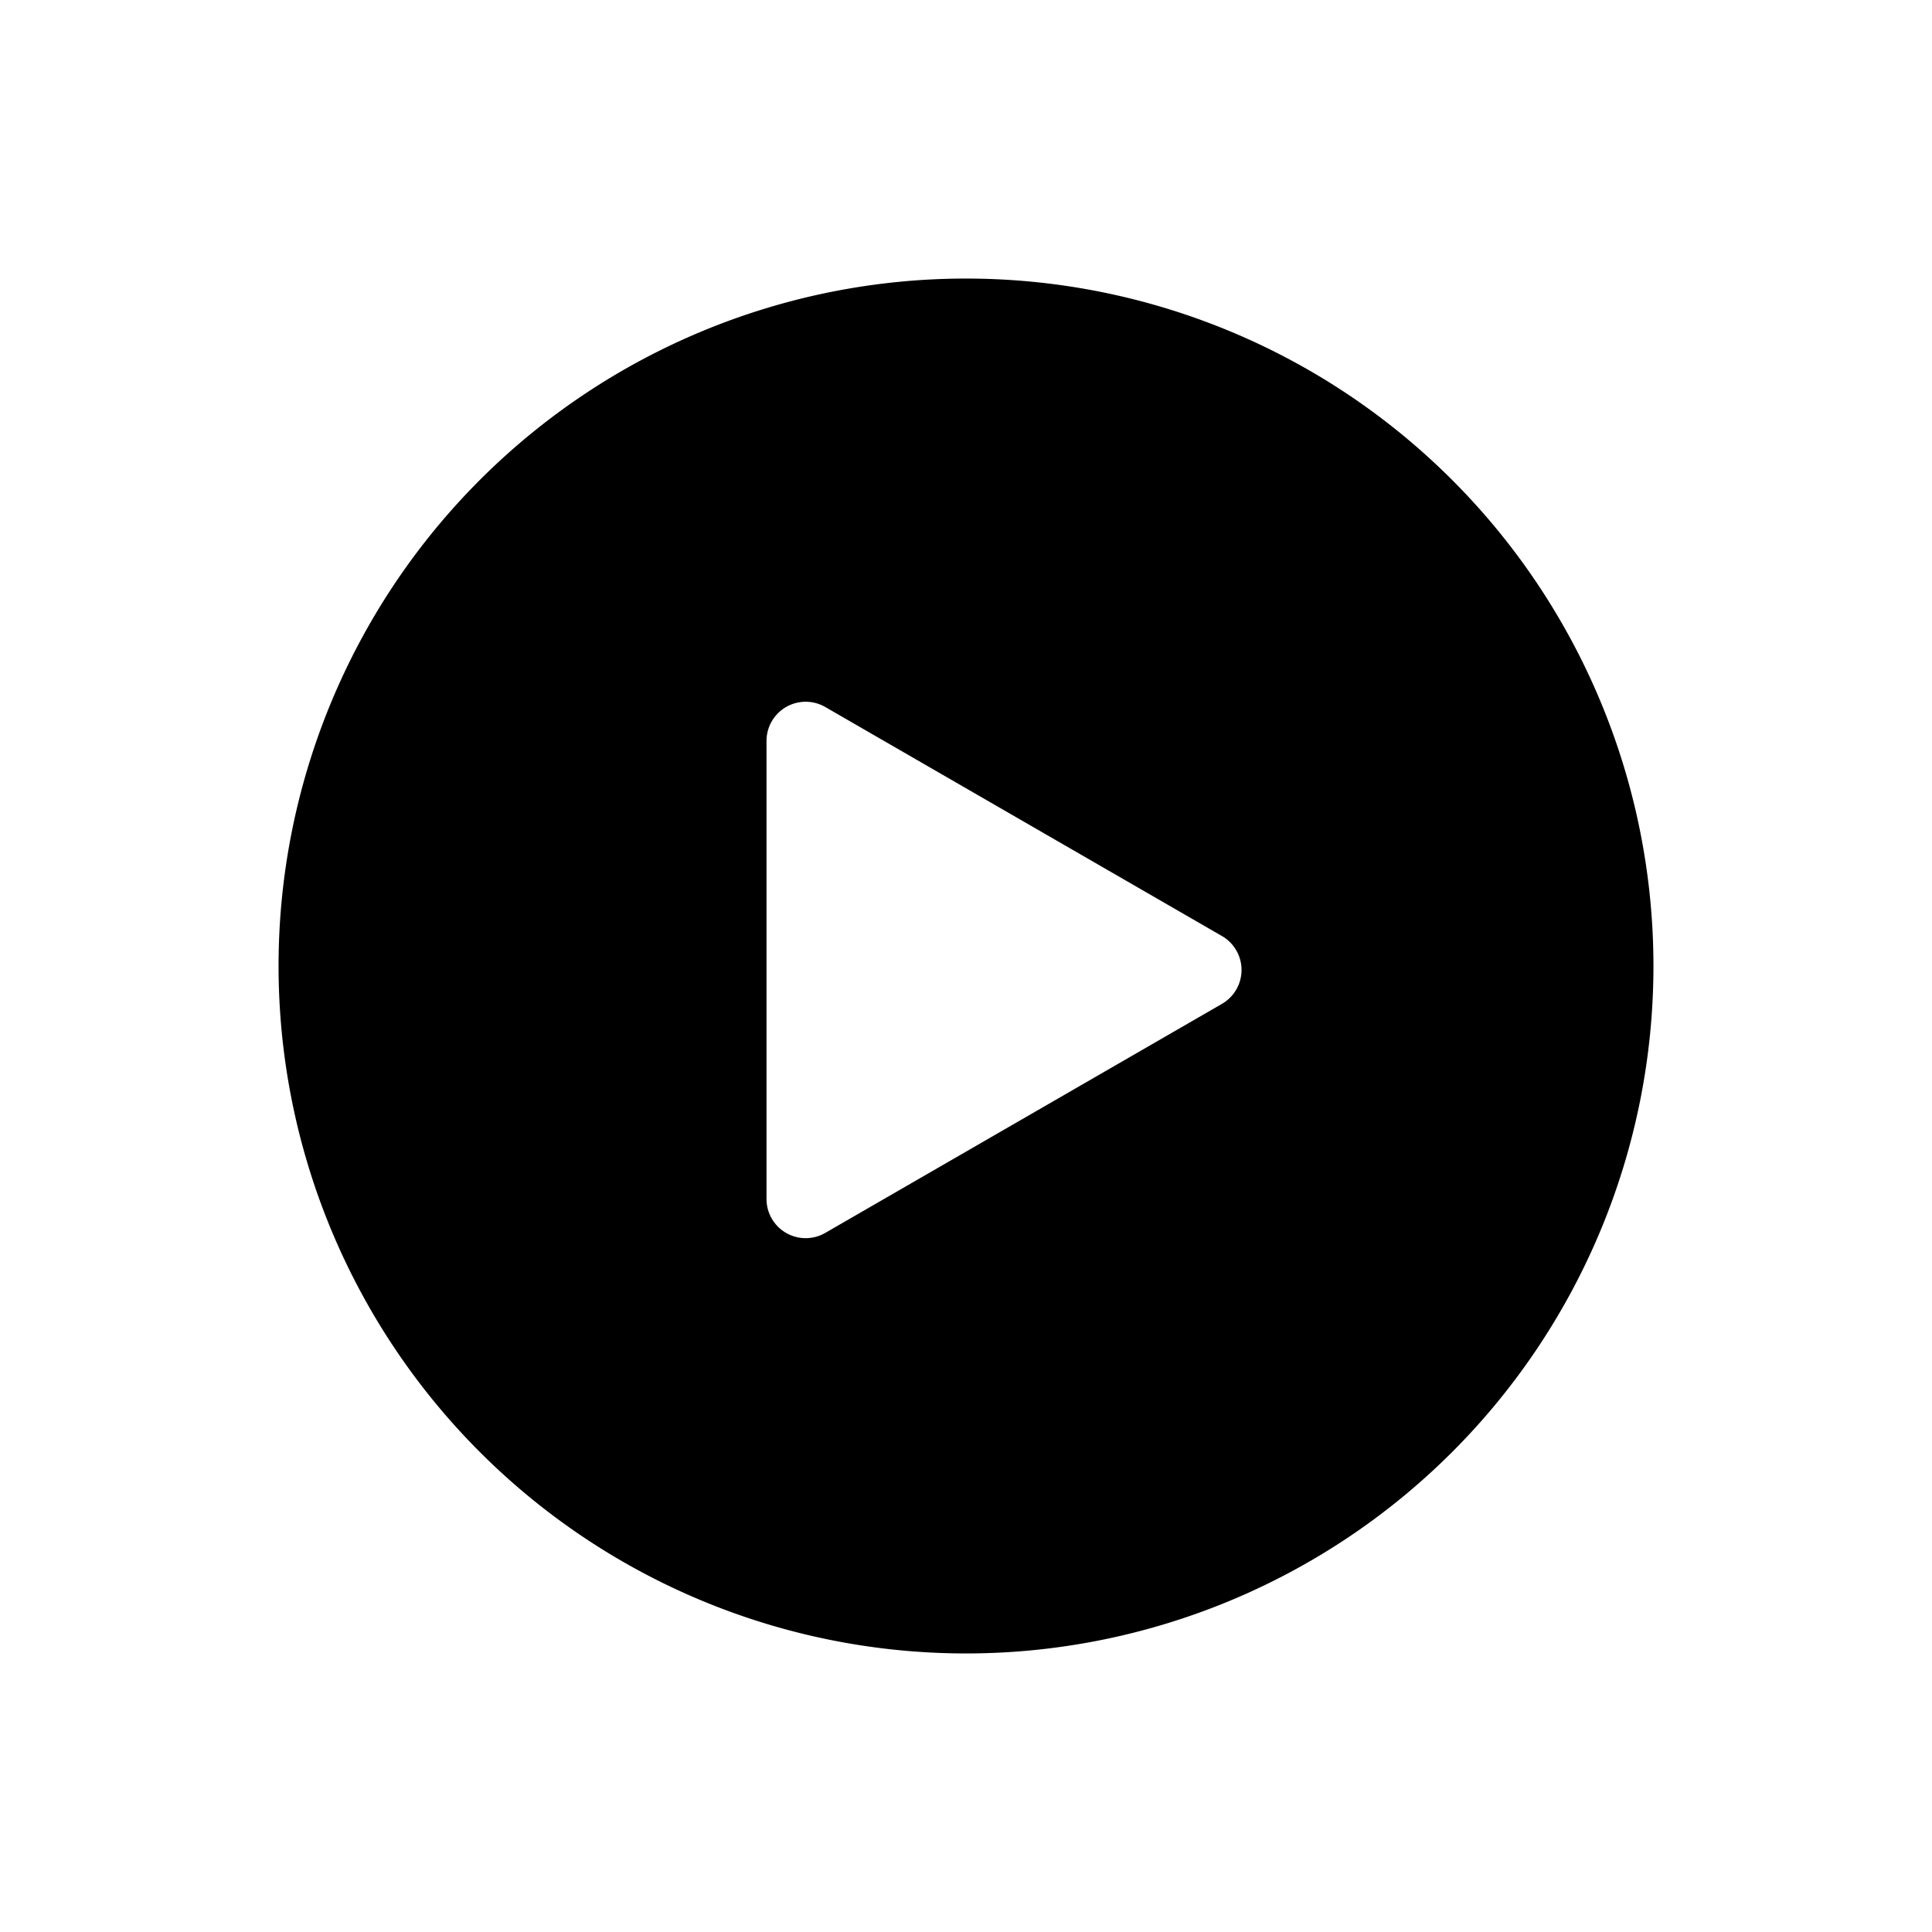 <svg xmlns="http://www.w3.org/2000/svg" viewBox="0 0 512 512"><title>Play</title><g id="Play"><g id="Play-2" data-name="Play"><path d="M256,73.821A182.179,182.179,0,1,0,438.18,256,182.182,182.182,0,0,0,256,73.821Zm67.825,192.217L218.7,326.734a10.376,10.376,0,0,1-15.566-8.991V196.357a10.38,10.38,0,0,1,15.575-8.991l105.125,60.697a10.376,10.376,0,0,1-.009,17.974Z"/></g></g></svg>
